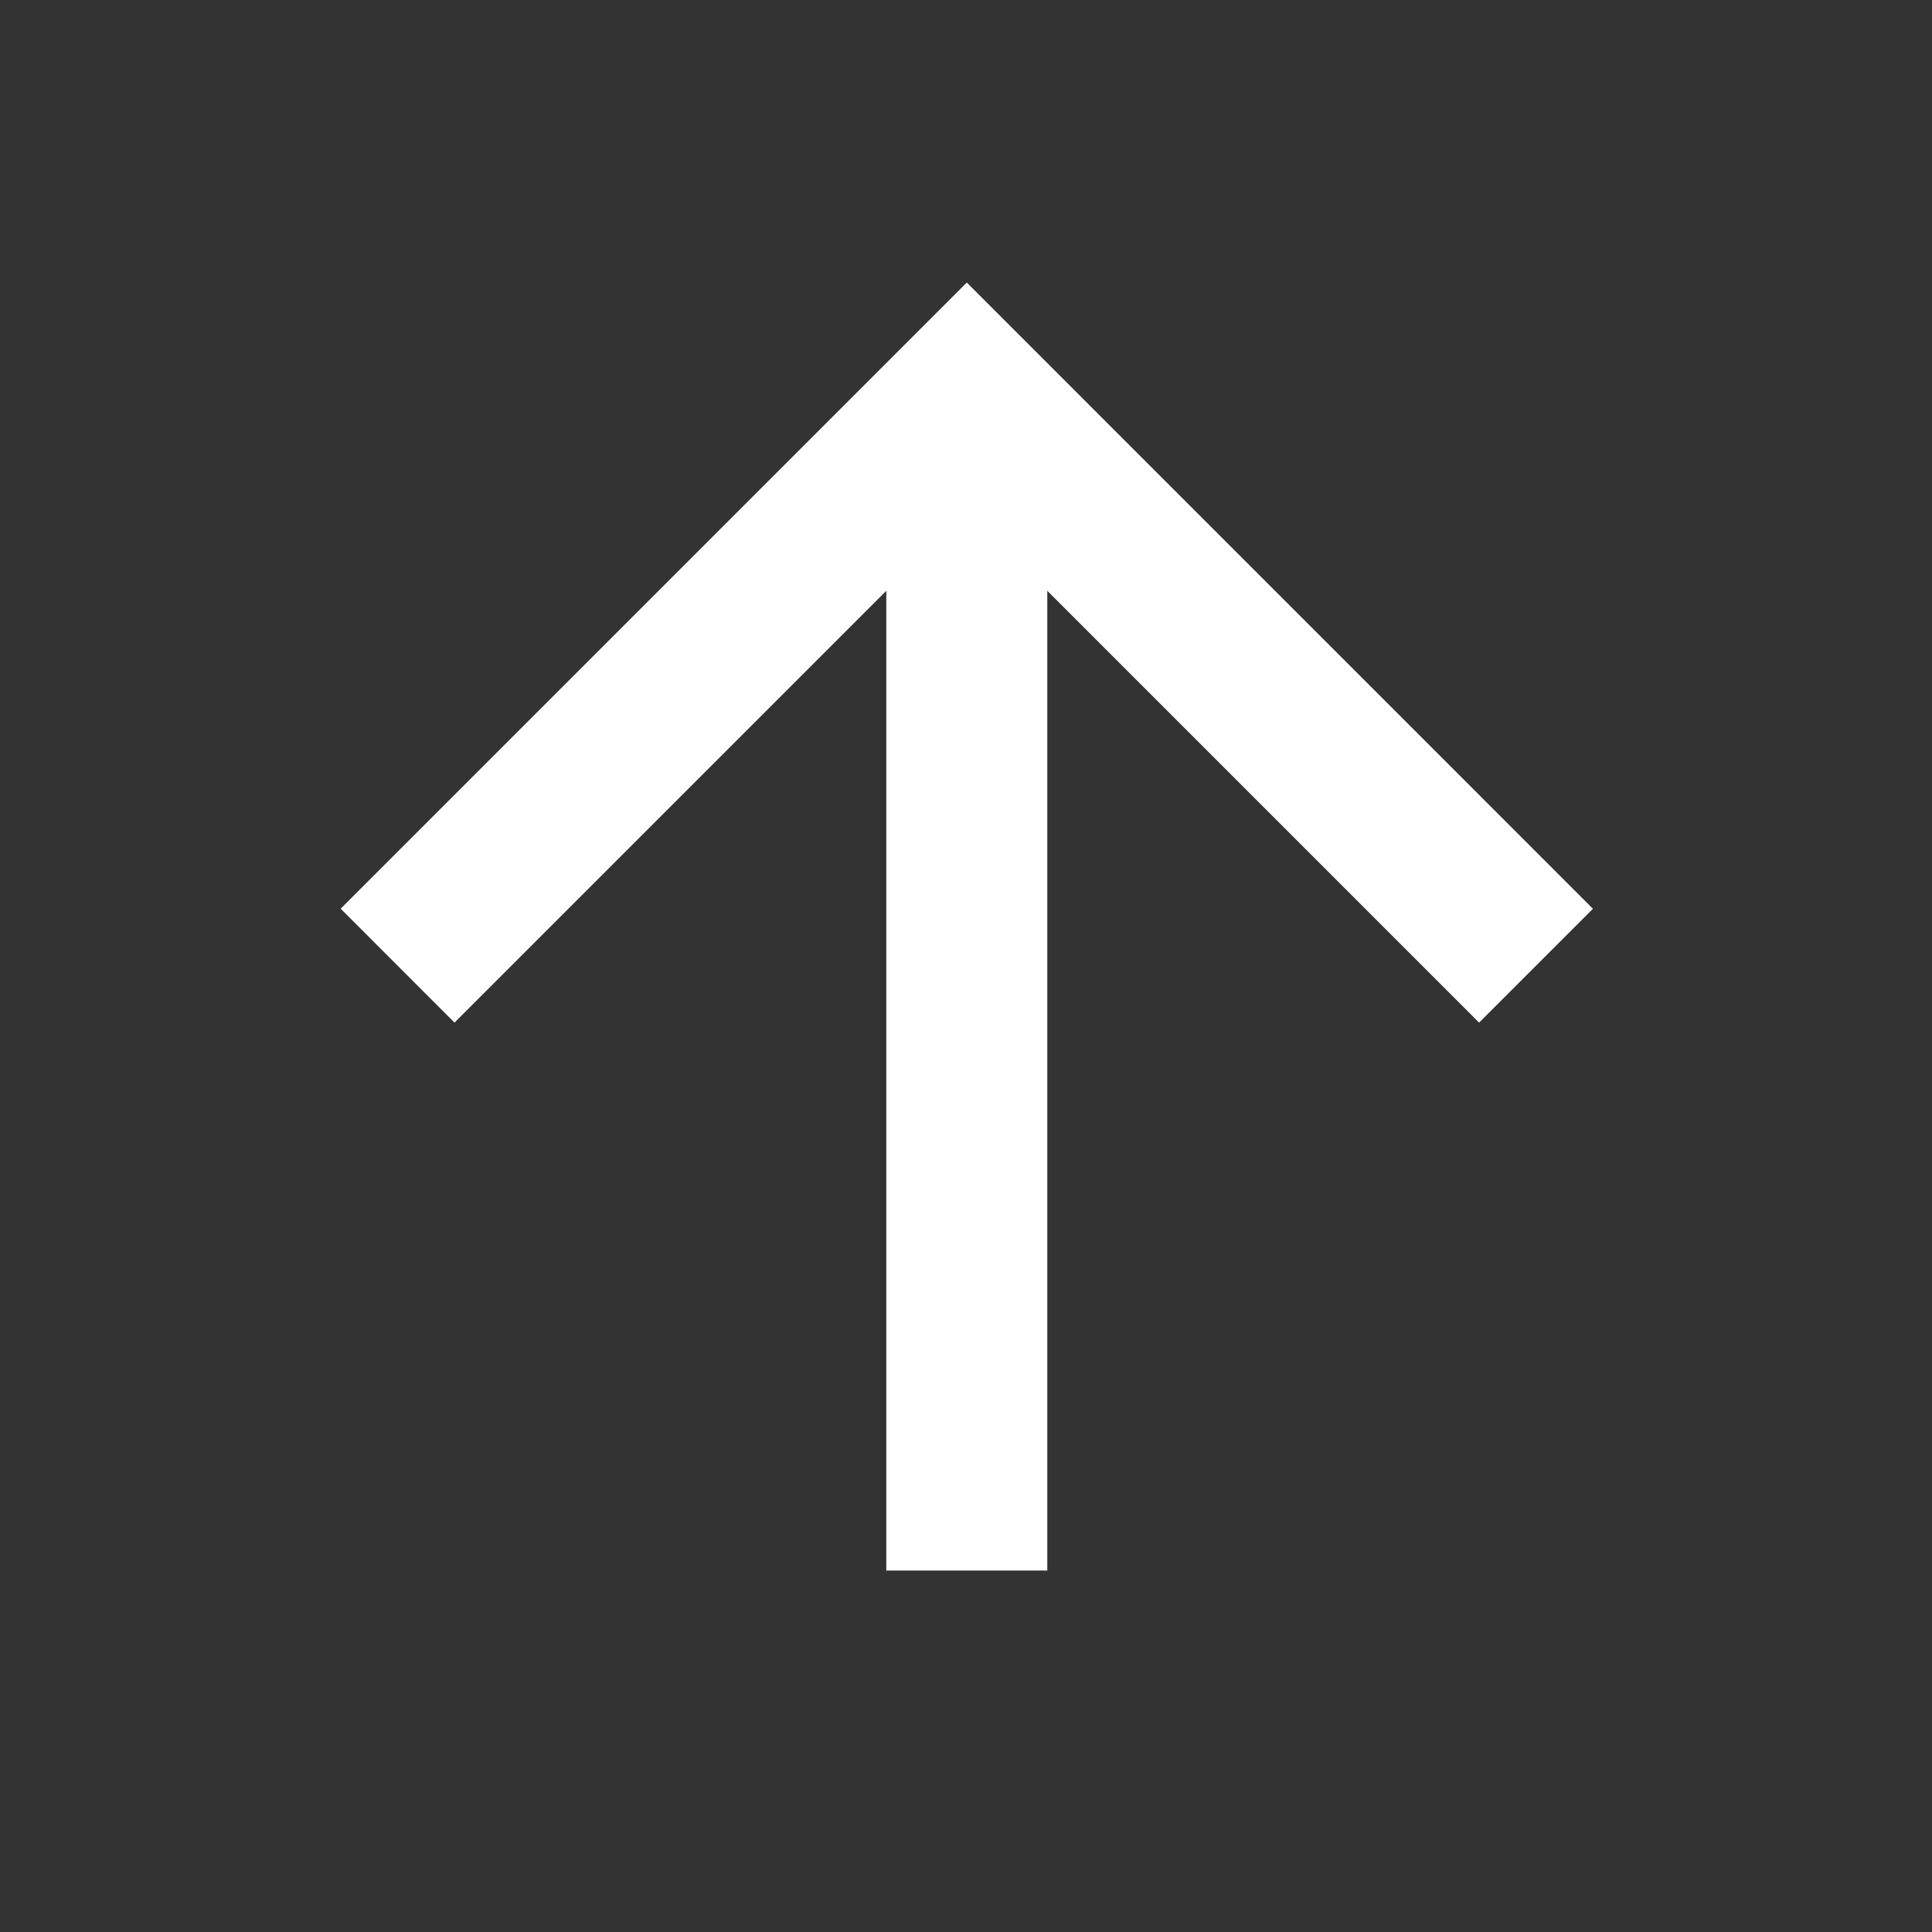 <svg width="24" height="24" viewBox="0 0 24 24" fill="none" xmlns="http://www.w3.org/2000/svg">
<rect x="0" y="0" width="24" height="24" fill="#333333" stroke="none"/>
<path d="M13.01 7.339L13.01 19.51L11.01 19.51L11.01 7.339L5.646 12.703L4.232 11.288L12.01 3.51L19.788 11.289L18.374 12.703L13.01 7.339Z" fill="white"/>
</svg>
